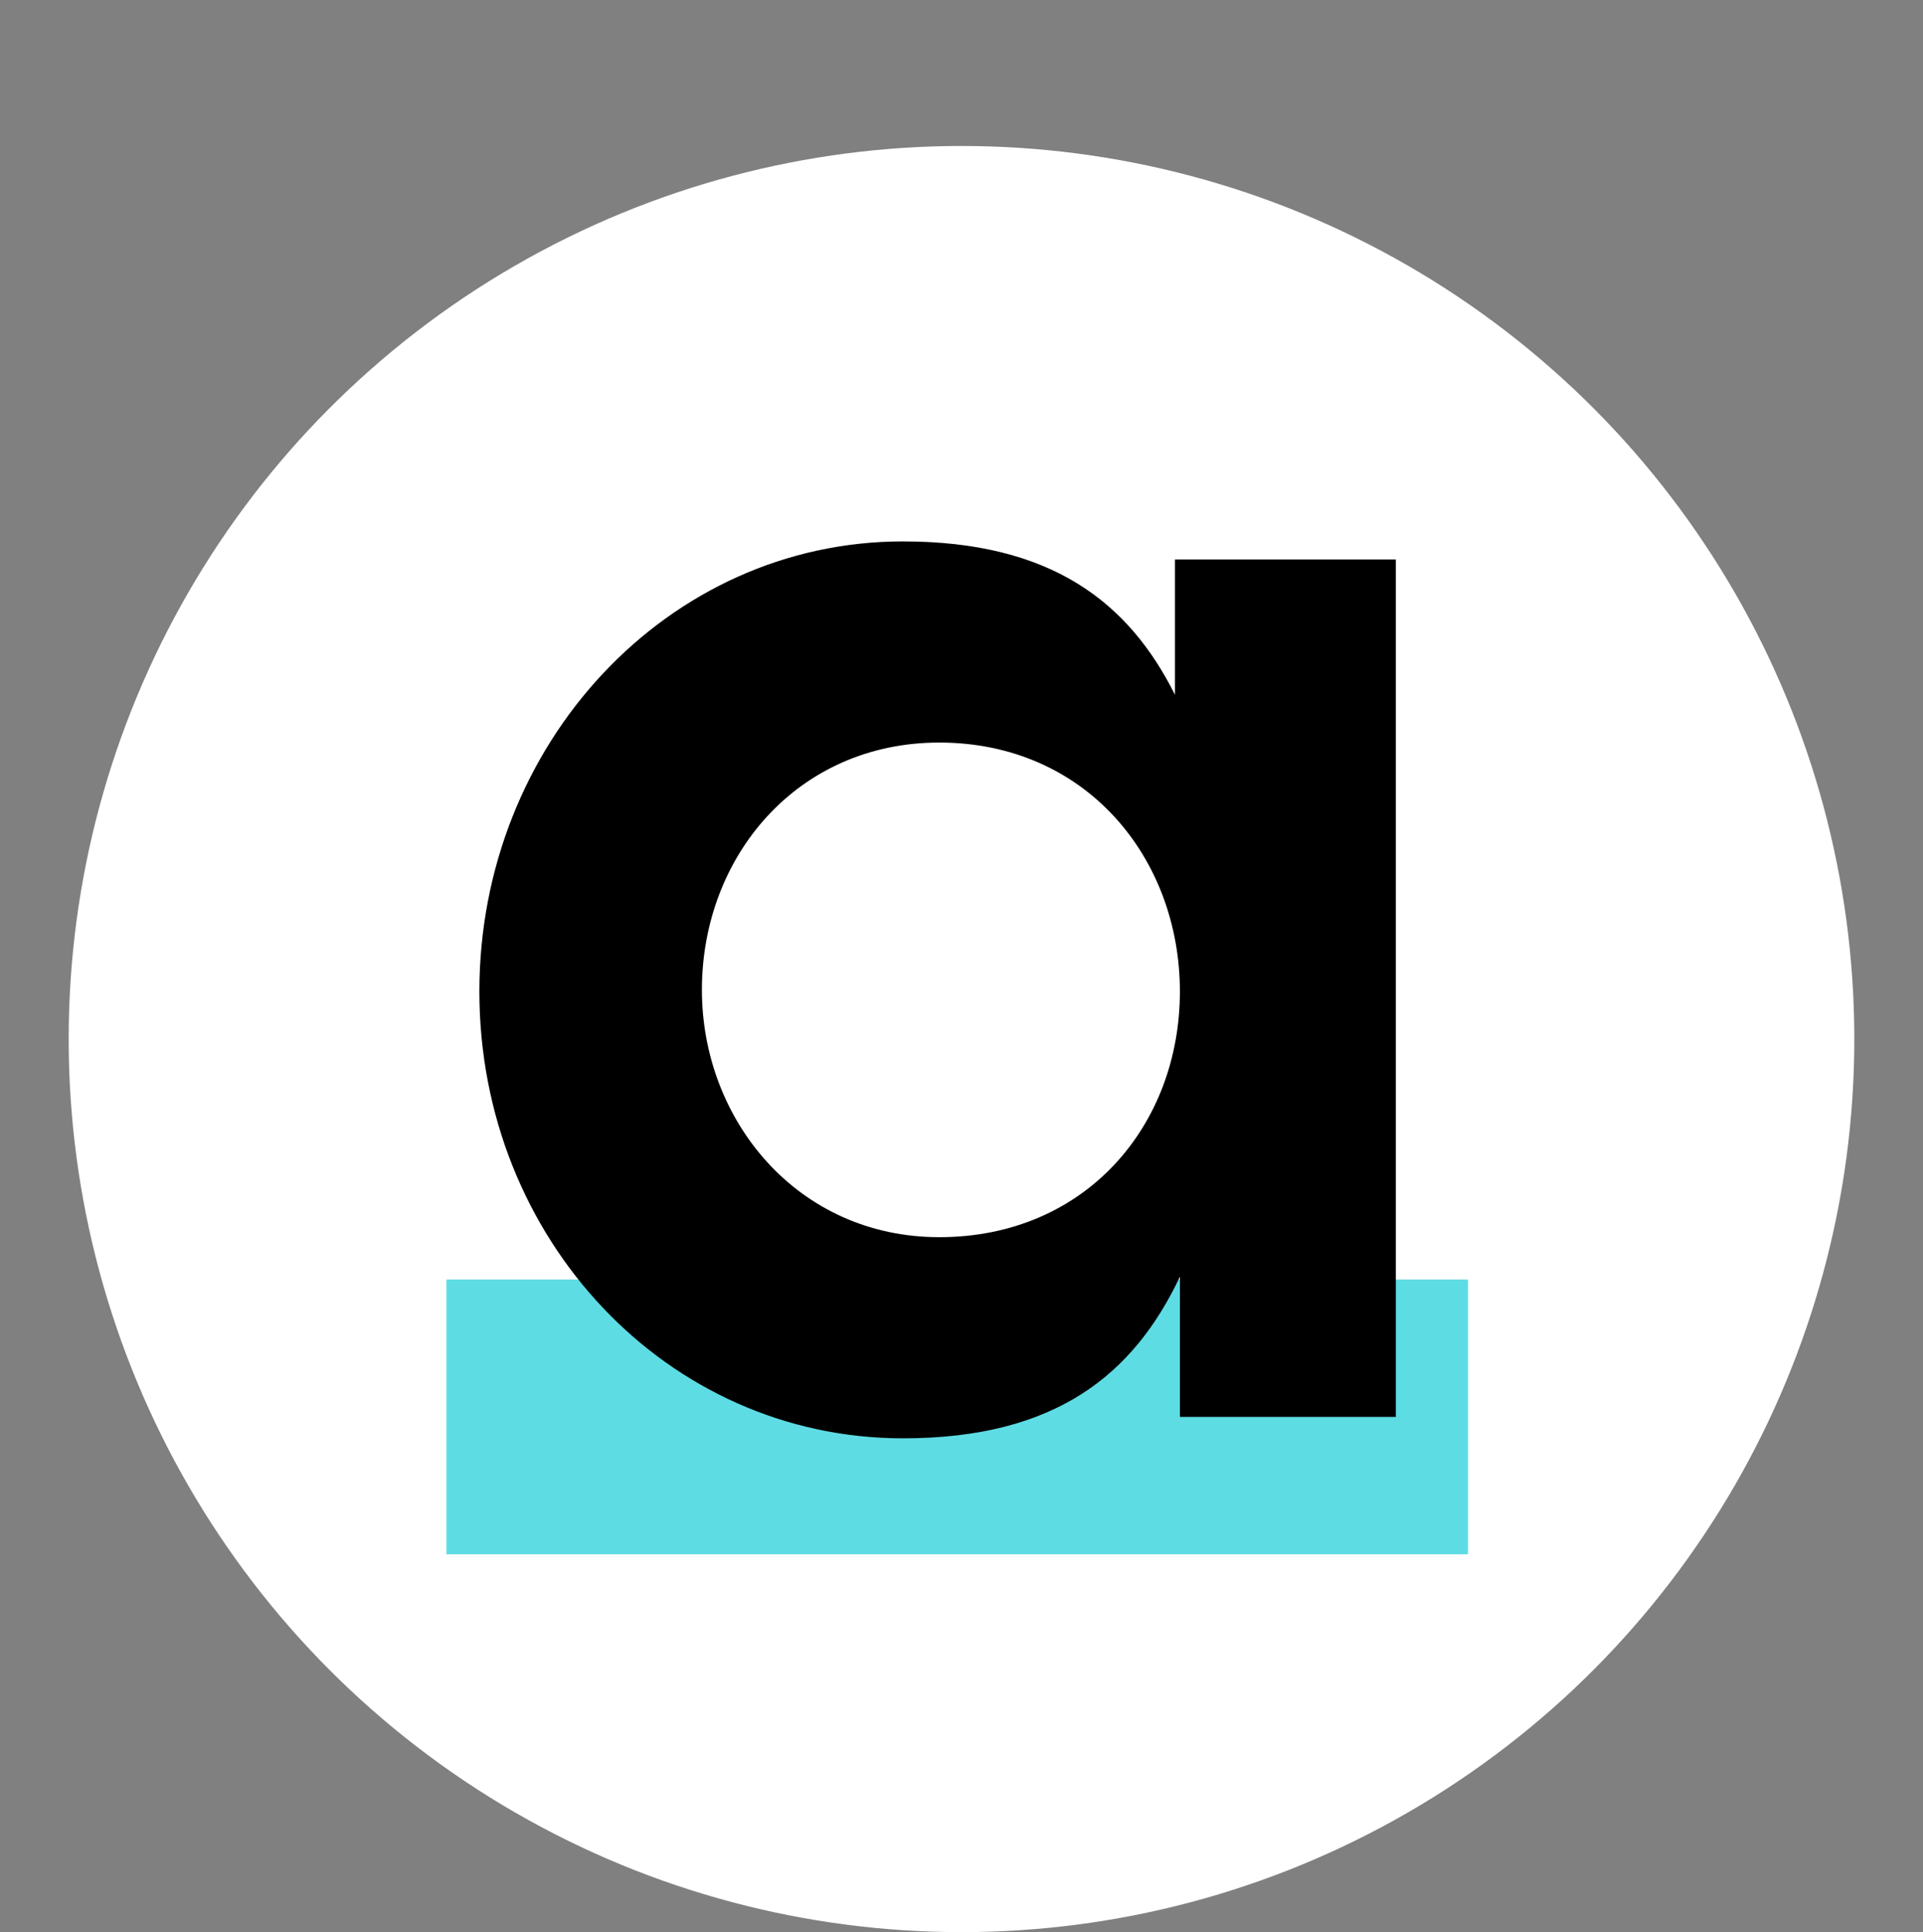 <svg width="224" height="225" viewBox="0 0 224 225" fill="none" xmlns="http://www.w3.org/2000/svg">
<rect x="0" y="0" width="224" height="225" fill="#808080" stroke="none"/>
<circle cx="112" cy="121" r="104" fill="white"/>
<rect x="52" y="149" width="119" height="32" fill="#5EDCE4"/>
<path d="M105.184 167.496C77.728 167.496 55.84 144.264 55.84 115.464C55.84 86.664 77.728 63.048 105.184 63.048C122.464 63.048 131.488 70.152 136.864 80.904V65.16H162.592V165H137.44V148.68C132.064 160.008 123.04 167.496 105.184 167.496ZM81.76 115.272C81.76 130.44 92.896 144.072 109.408 144.072C126.496 144.072 137.44 131.016 137.44 115.464C137.44 99.912 126.496 86.472 109.408 86.472C92.896 86.472 81.76 99.72 81.76 115.272Z" fill="black"/>
</svg>
